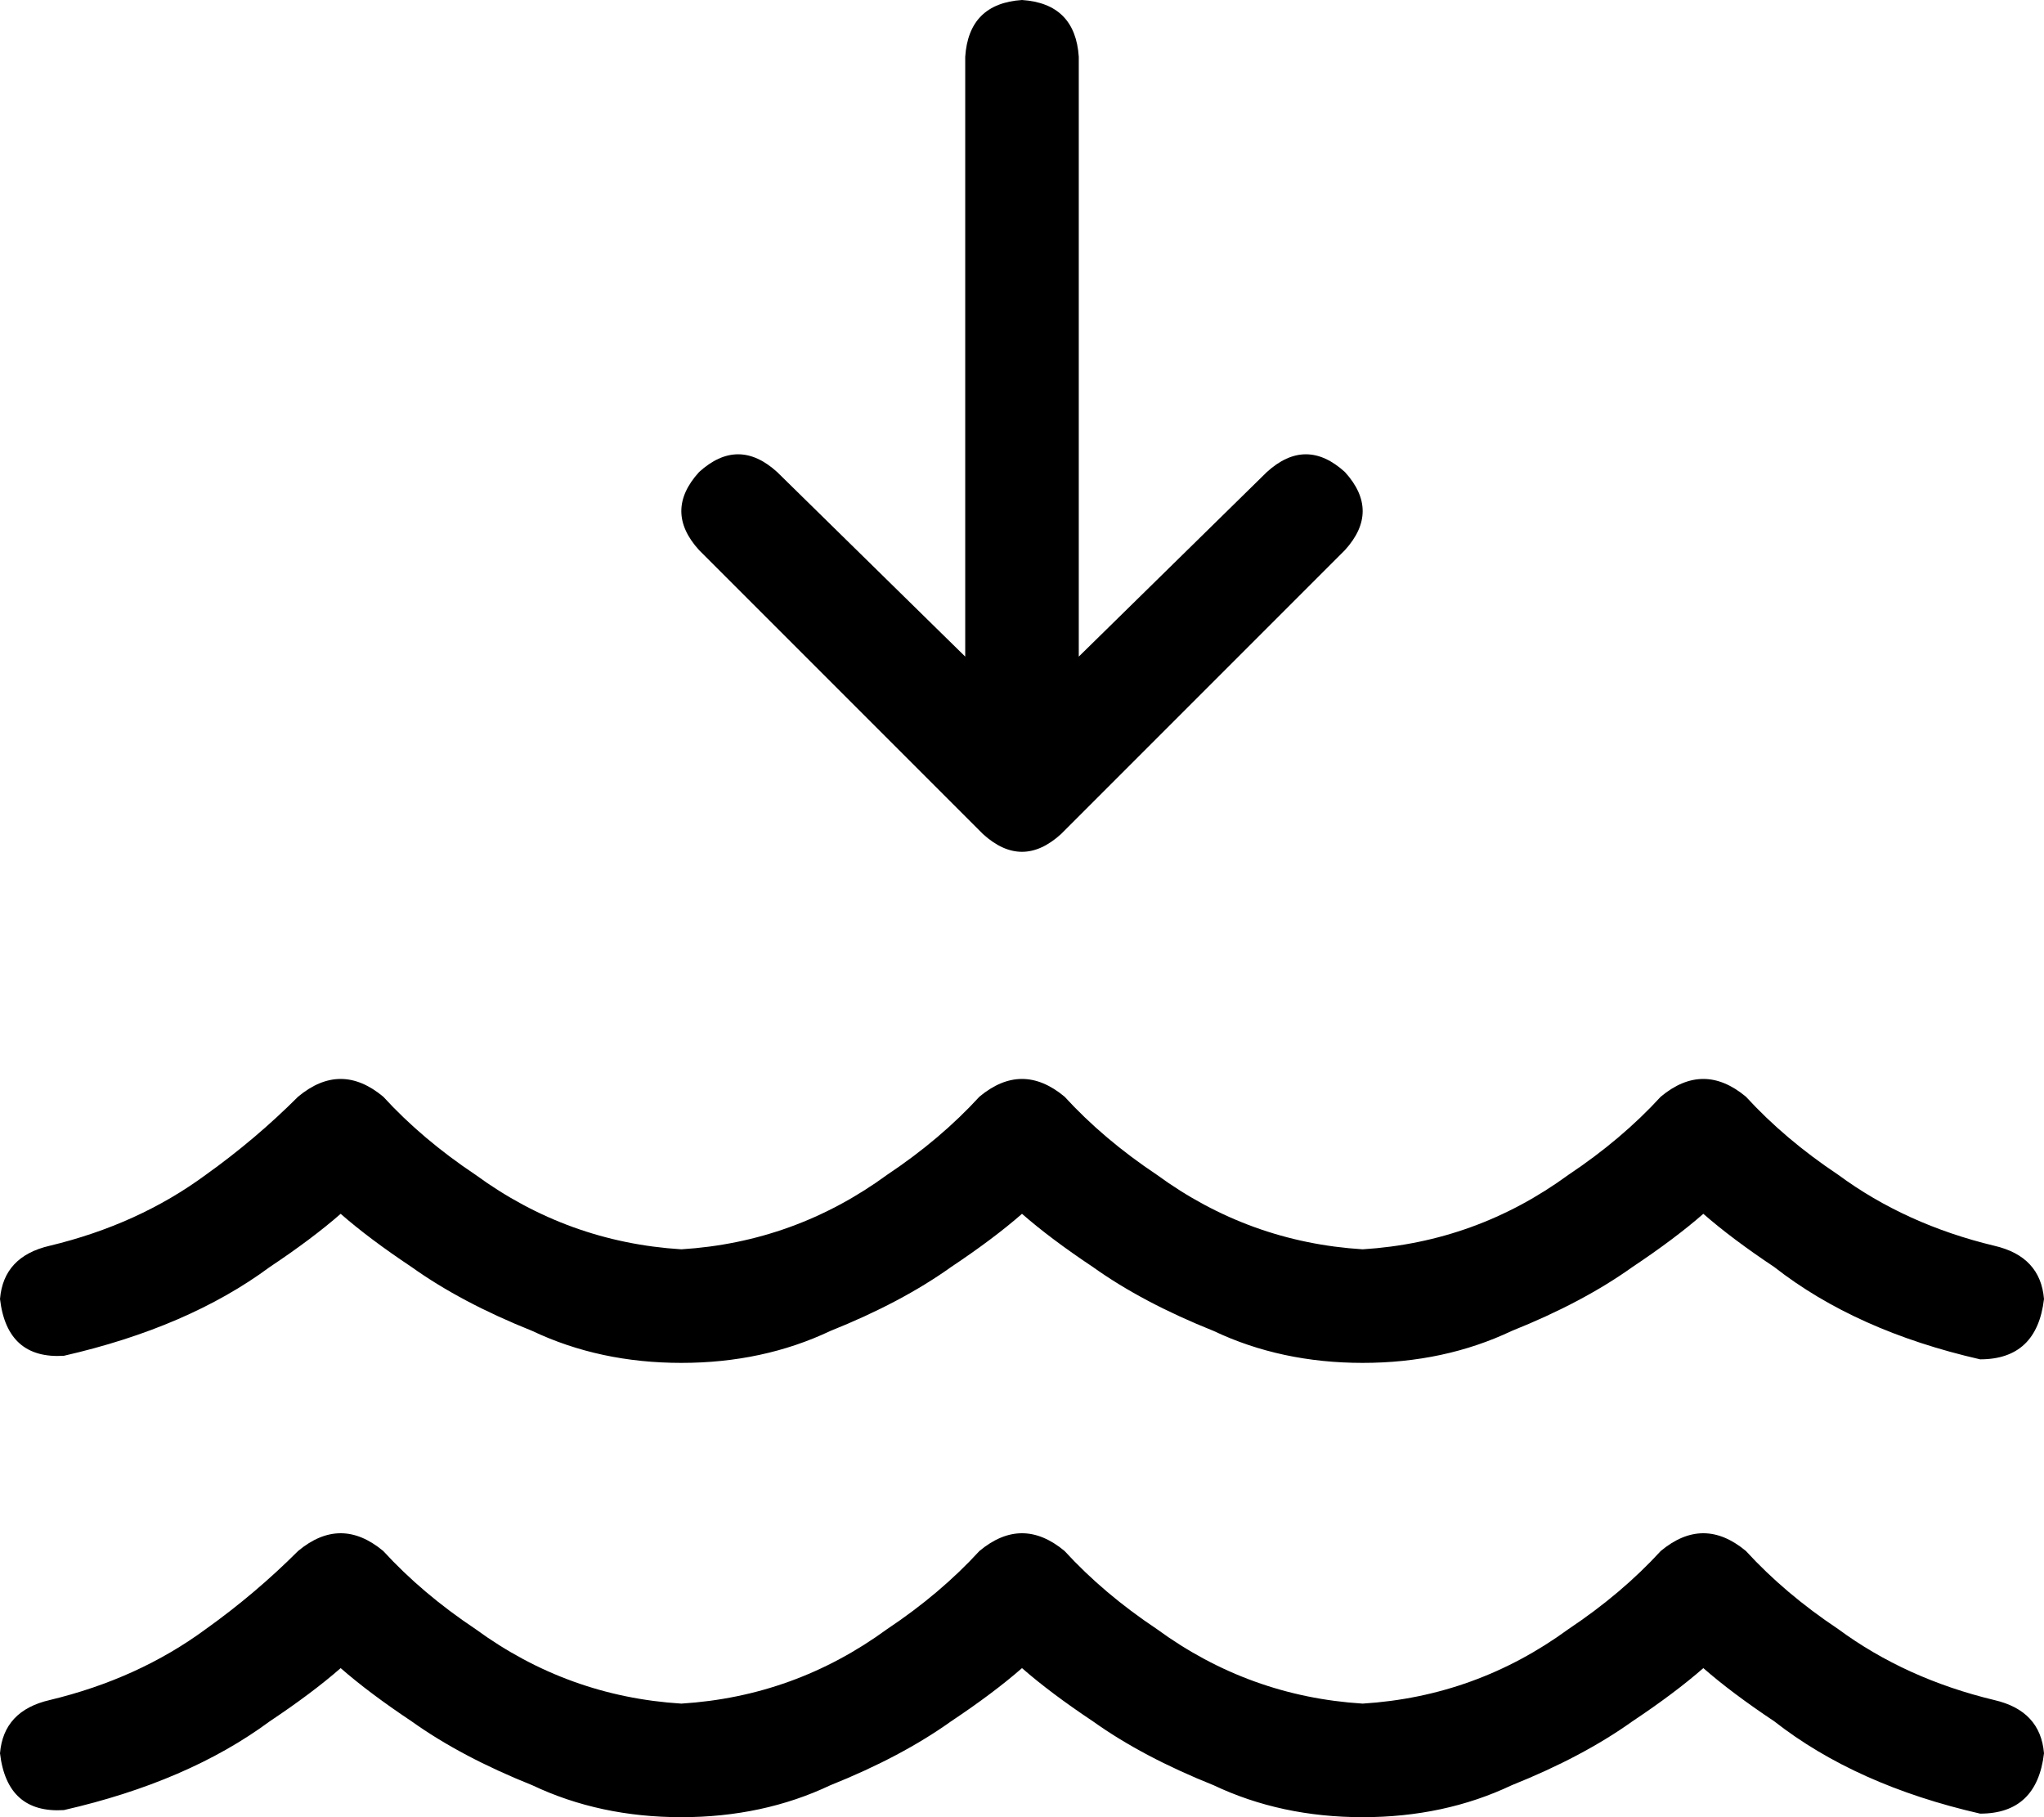 <svg xmlns="http://www.w3.org/2000/svg" viewBox="0 0 576 512">
  <path d="M 288 0 Q 303 1 304 16 L 304 185 L 304 185 L 357 133 L 357 133 Q 368 123 379 133 Q 389 144 379 155 L 299 235 L 299 235 Q 288 245 277 235 L 197 155 L 197 155 Q 187 144 197 133 Q 208 123 219 133 L 272 185 L 272 185 L 272 16 L 272 16 Q 273 1 288 0 L 288 0 Z M 134 459 Q 160 478 192 480 Q 224 478 250 459 Q 265 449 276 437 Q 288 427 300 437 Q 311 449 326 459 Q 352 478 384 480 Q 416 478 442 459 Q 457 449 468 437 Q 480 427 492 437 Q 503 449 518 459 Q 537 473 562 479 Q 575 482 576 494 Q 574 511 558 511 Q 523 503 500 485 Q 488 477 480 470 Q 472 477 460 485 Q 446 495 426 503 Q 407 512 384 512 Q 361 512 342 503 Q 322 495 308 485 Q 296 477 288 470 Q 280 477 268 485 Q 254 495 234 503 Q 215 512 192 512 Q 169 512 150 503 Q 130 495 116 485 Q 104 477 96 470 Q 88 477 76 485 Q 53 502 18 510 Q 2 511 0 494 Q 1 482 14 479 Q 39 473 58 459 Q 72 449 84 437 Q 96 427 108 437 Q 119 449 134 459 L 134 459 Z M 192 352 Q 224 350 250 331 Q 265 321 276 309 Q 288 299 300 309 Q 311 321 326 331 Q 352 350 384 352 Q 416 350 442 331 Q 457 321 468 309 Q 480 299 492 309 Q 503 321 518 331 Q 537 345 562 351 Q 575 354 576 366 Q 574 383 558 383 Q 523 375 500 357 Q 488 349 480 342 Q 472 349 460 357 Q 446 367 426 375 Q 407 384 384 384 Q 361 384 342 375 Q 322 367 308 357 Q 296 349 288 342 Q 280 349 268 357 Q 254 367 234 375 Q 215 384 192 384 Q 169 384 150 375 Q 130 367 116 357 Q 104 349 96 342 Q 88 349 76 357 Q 53 374 18 382 Q 2 383 0 366 Q 1 354 14 351 Q 39 345 58 331 Q 72 321 84 309 Q 96 299 108 309 Q 119 321 134 331 Q 160 350 192 352 L 192 352 Z" />
</svg>